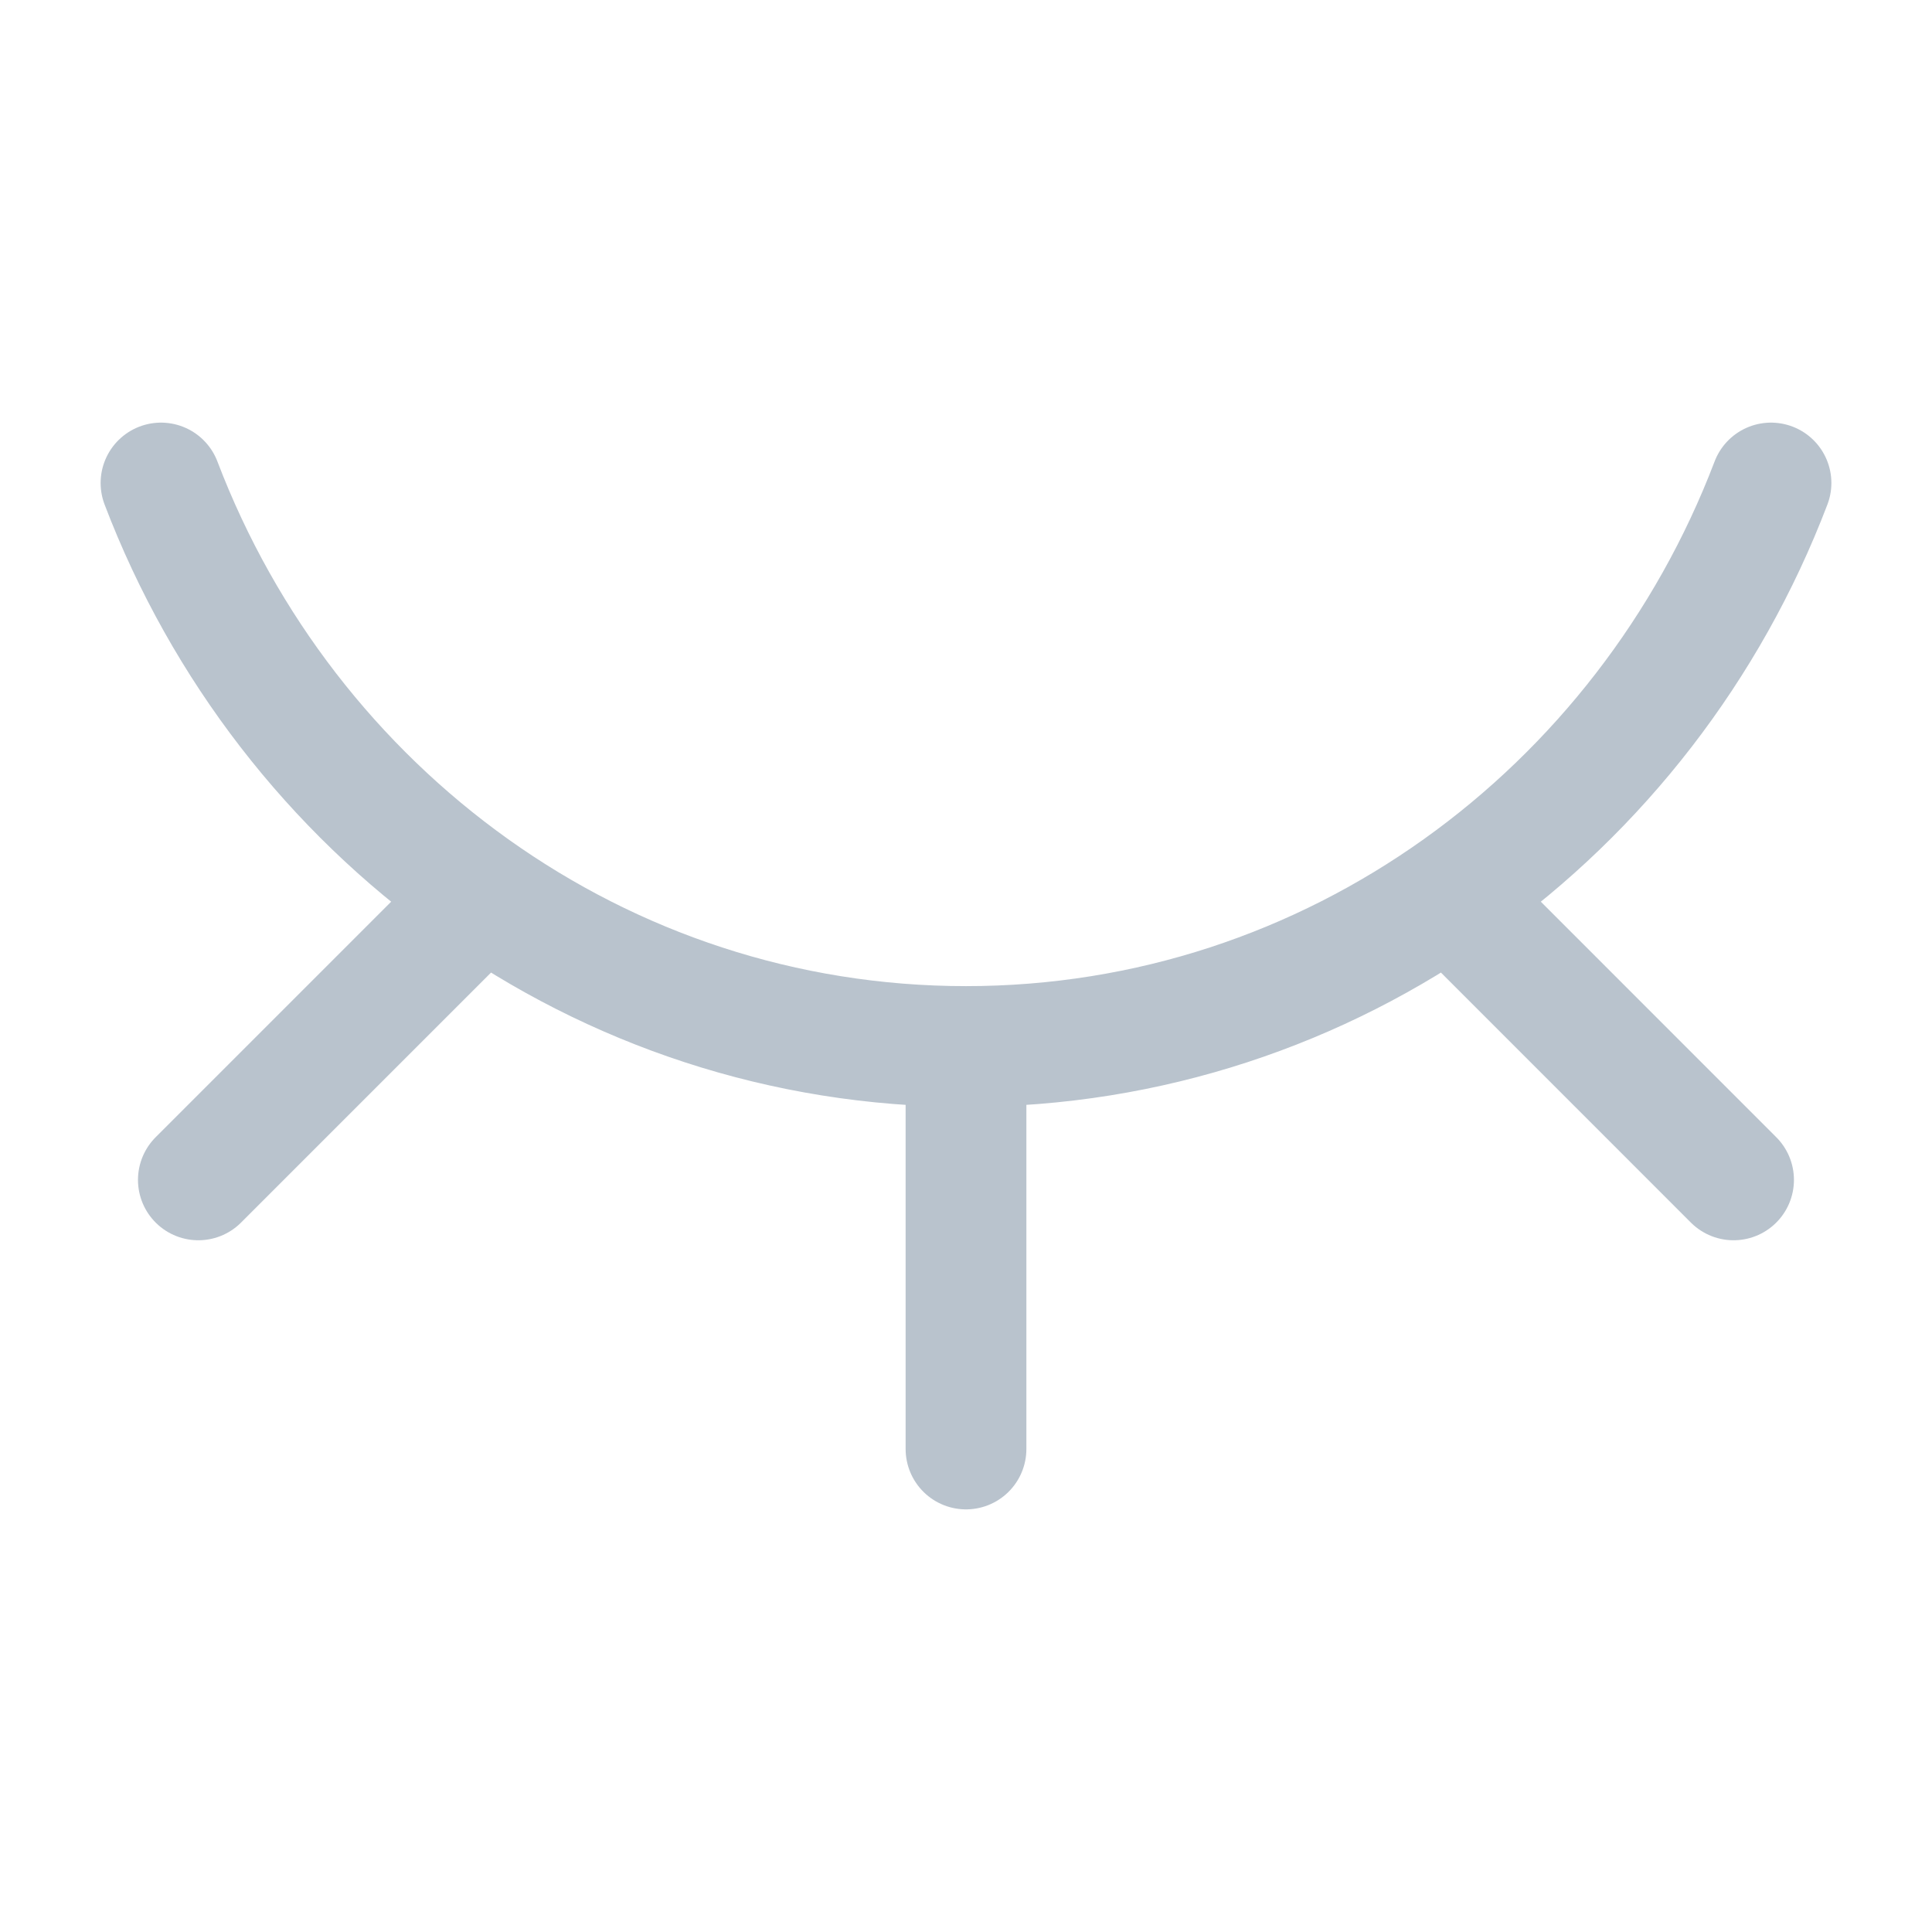 <svg width="24" height="24" viewBox="0 0 24 24" fill="none" xmlns="http://www.w3.org/2000/svg">
<path d="M12 13C7.45 13 3.561 10.097 2 6M12 13C16.55 13 20.439 10.097 22 6M12 13L12 18M6 11.121L2.464 14.657M18 11.121L21.535 14.657" stroke="#B9C3CD" stroke-width="1.5" stroke-linecap="round"/>
</svg>
